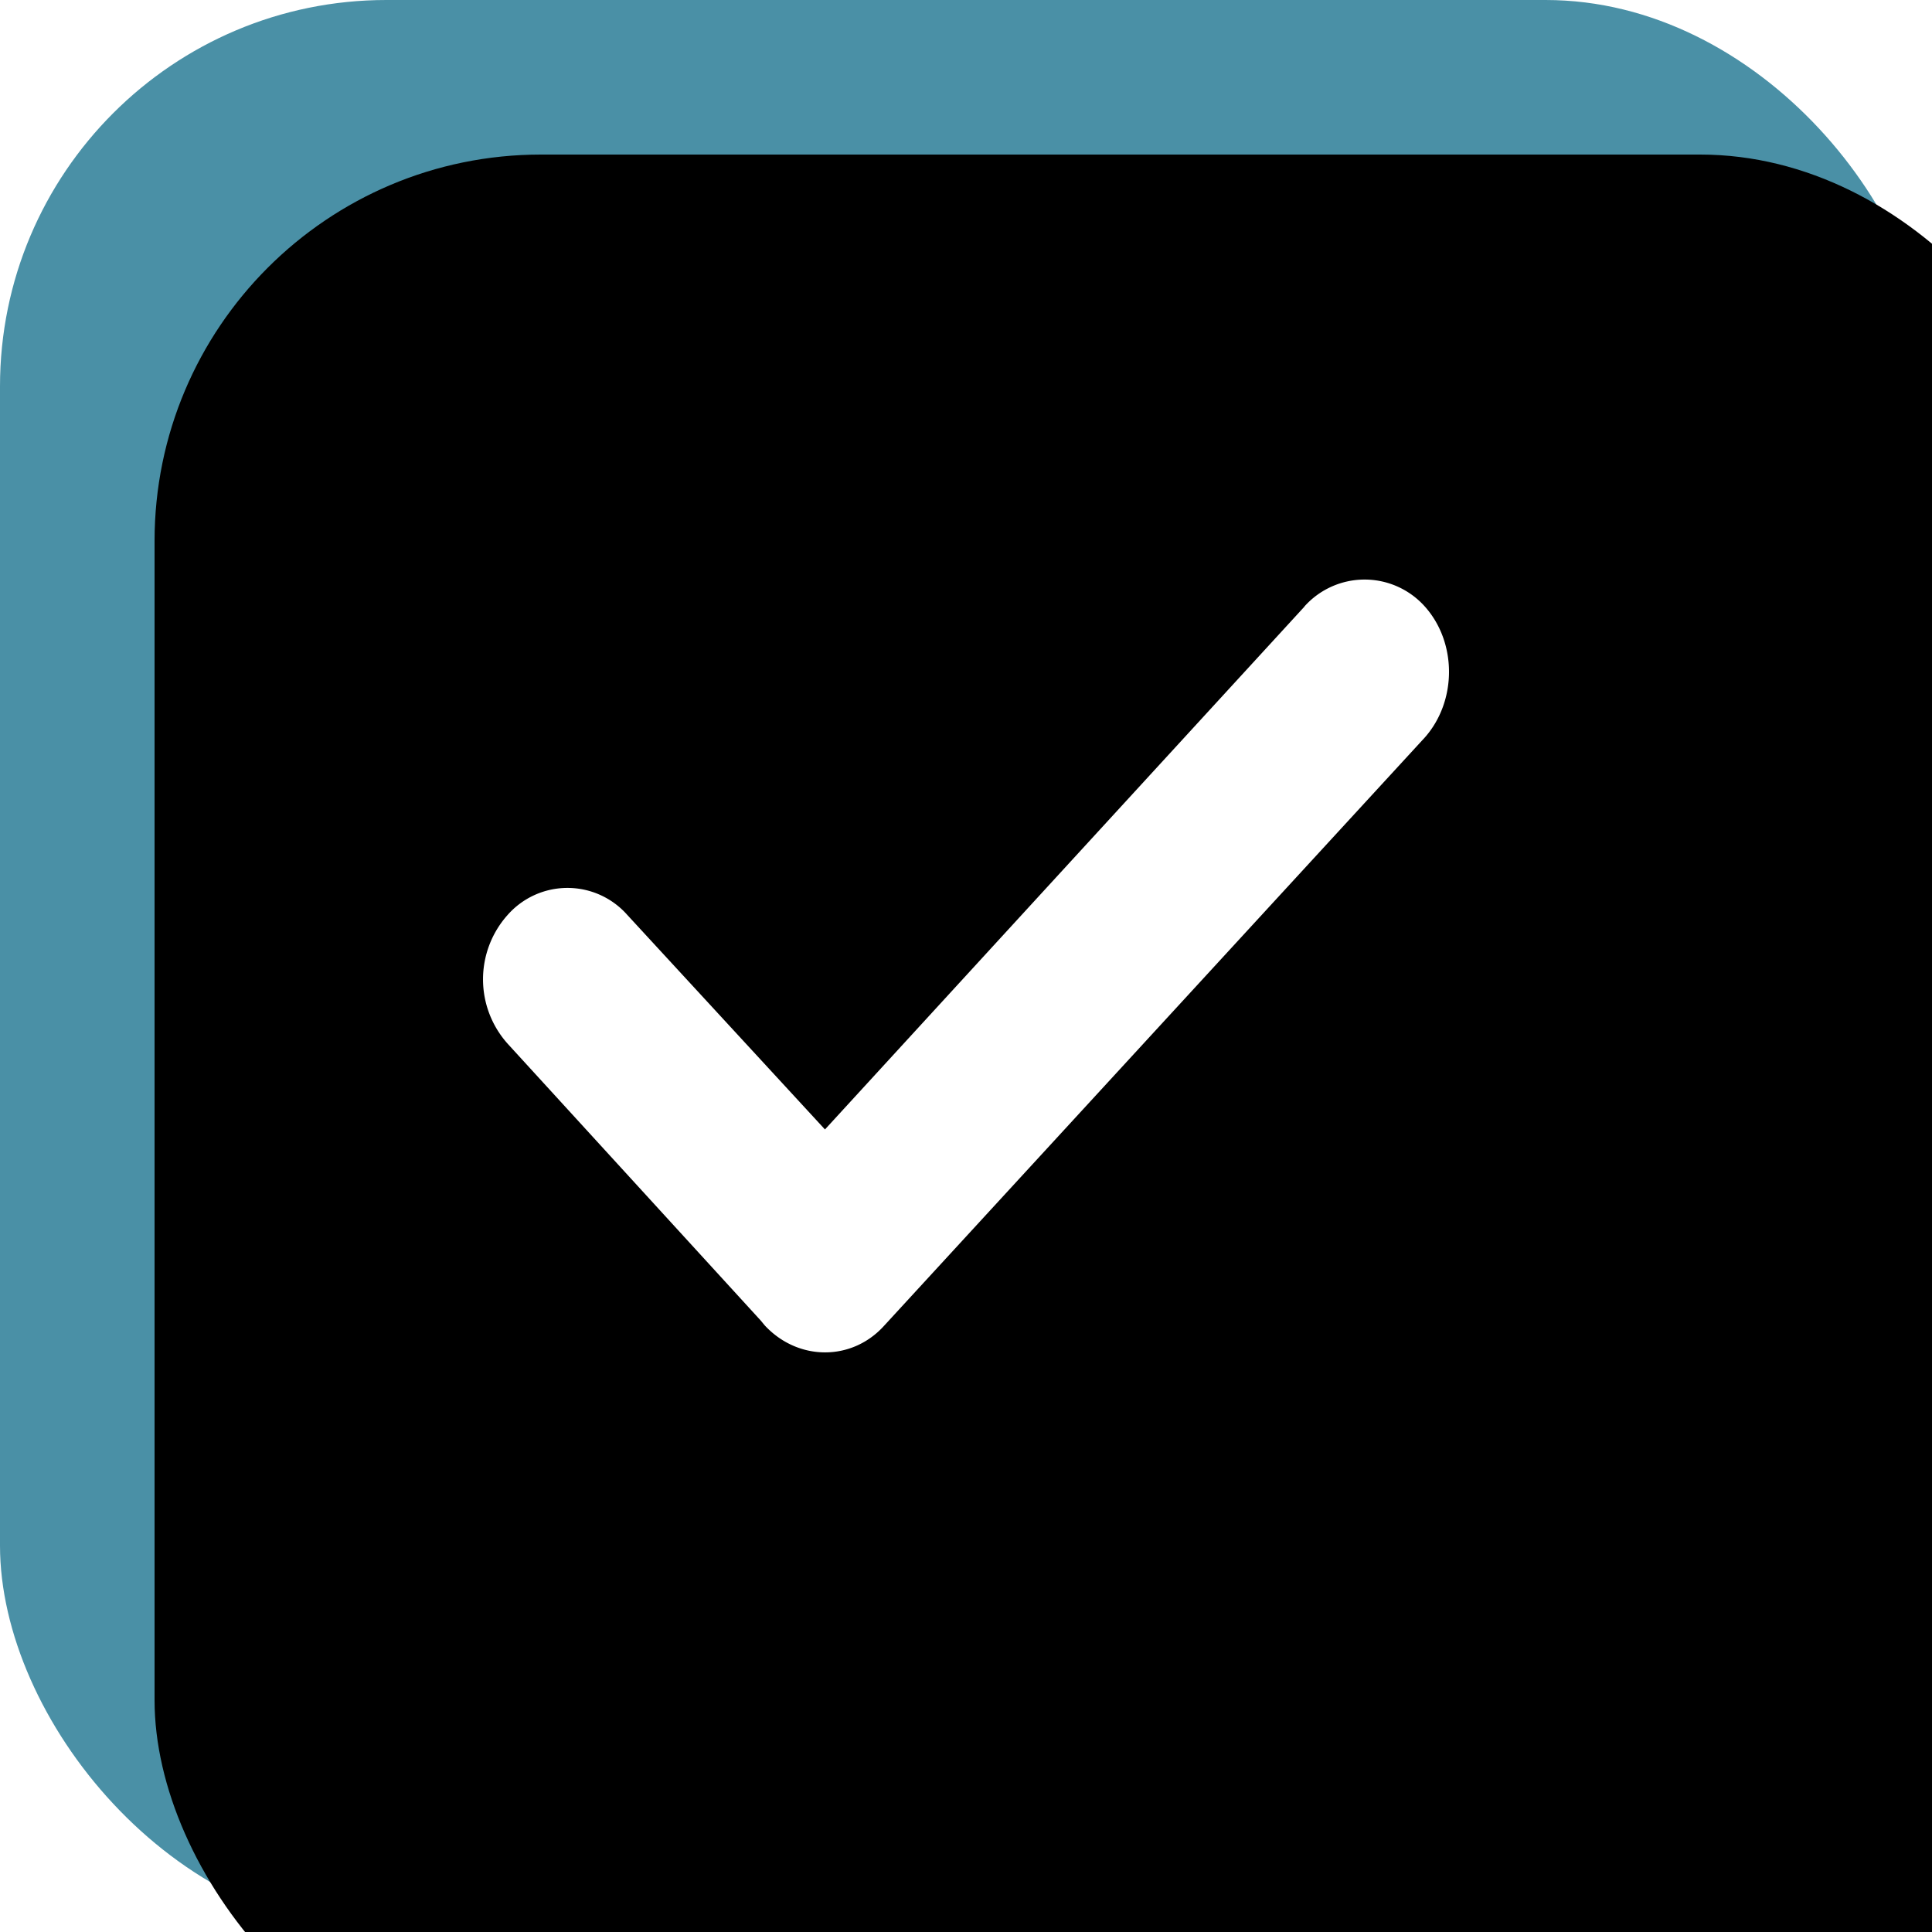 <svg xmlns="http://www.w3.org/2000/svg" xmlns:xlink="http://www.w3.org/1999/xlink" width="25" height="25" viewBox="0 0 25 25">
    <defs>
        <rect id="a" width="25" height="25" rx="5"/>
        <filter id="b" width="108%" height="108%" x="-4%" y="-4%" filterUnits="objectBoundingBox">
            <feOffset dx="2" dy="2" in="SourceAlpha" result="shadowOffsetInner1"/>
            <feComposite in="shadowOffsetInner1" in2="SourceAlpha" k2="-1" k3="1" operator="arithmetic" result="shadowInnerInner1"/>
            <feColorMatrix in="shadowInnerInner1" values="0 0 0 0 0.592 0 0 0 0 0.565 0 0 0 0 0.565 0 0 0 0.5 0"/>
        </filter>
    </defs>
    <g fill="none" fill-rule="evenodd">
        <g>
            <use fill="#4a90a6" xlink:href="#a"/>
            <use fill="#000" filter="url(#b)" xlink:href="#a"/>
        </g>
        <path fill="#FFF" d="M16.879 7.85l-3.304 3.602-2.9 3.163-2.558-2.776a1.032 1.032 0 0 0-1.548 0 1.249 1.249 0 0 0 .012 1.68l3.263 3.569.052.063c.433.465 1.132.465 1.548 0l6.994-7.609c.416-.472.416-1.227 0-1.693a1.045 1.045 0 0 0-1.56 0z"/>
    </g>
</svg>

